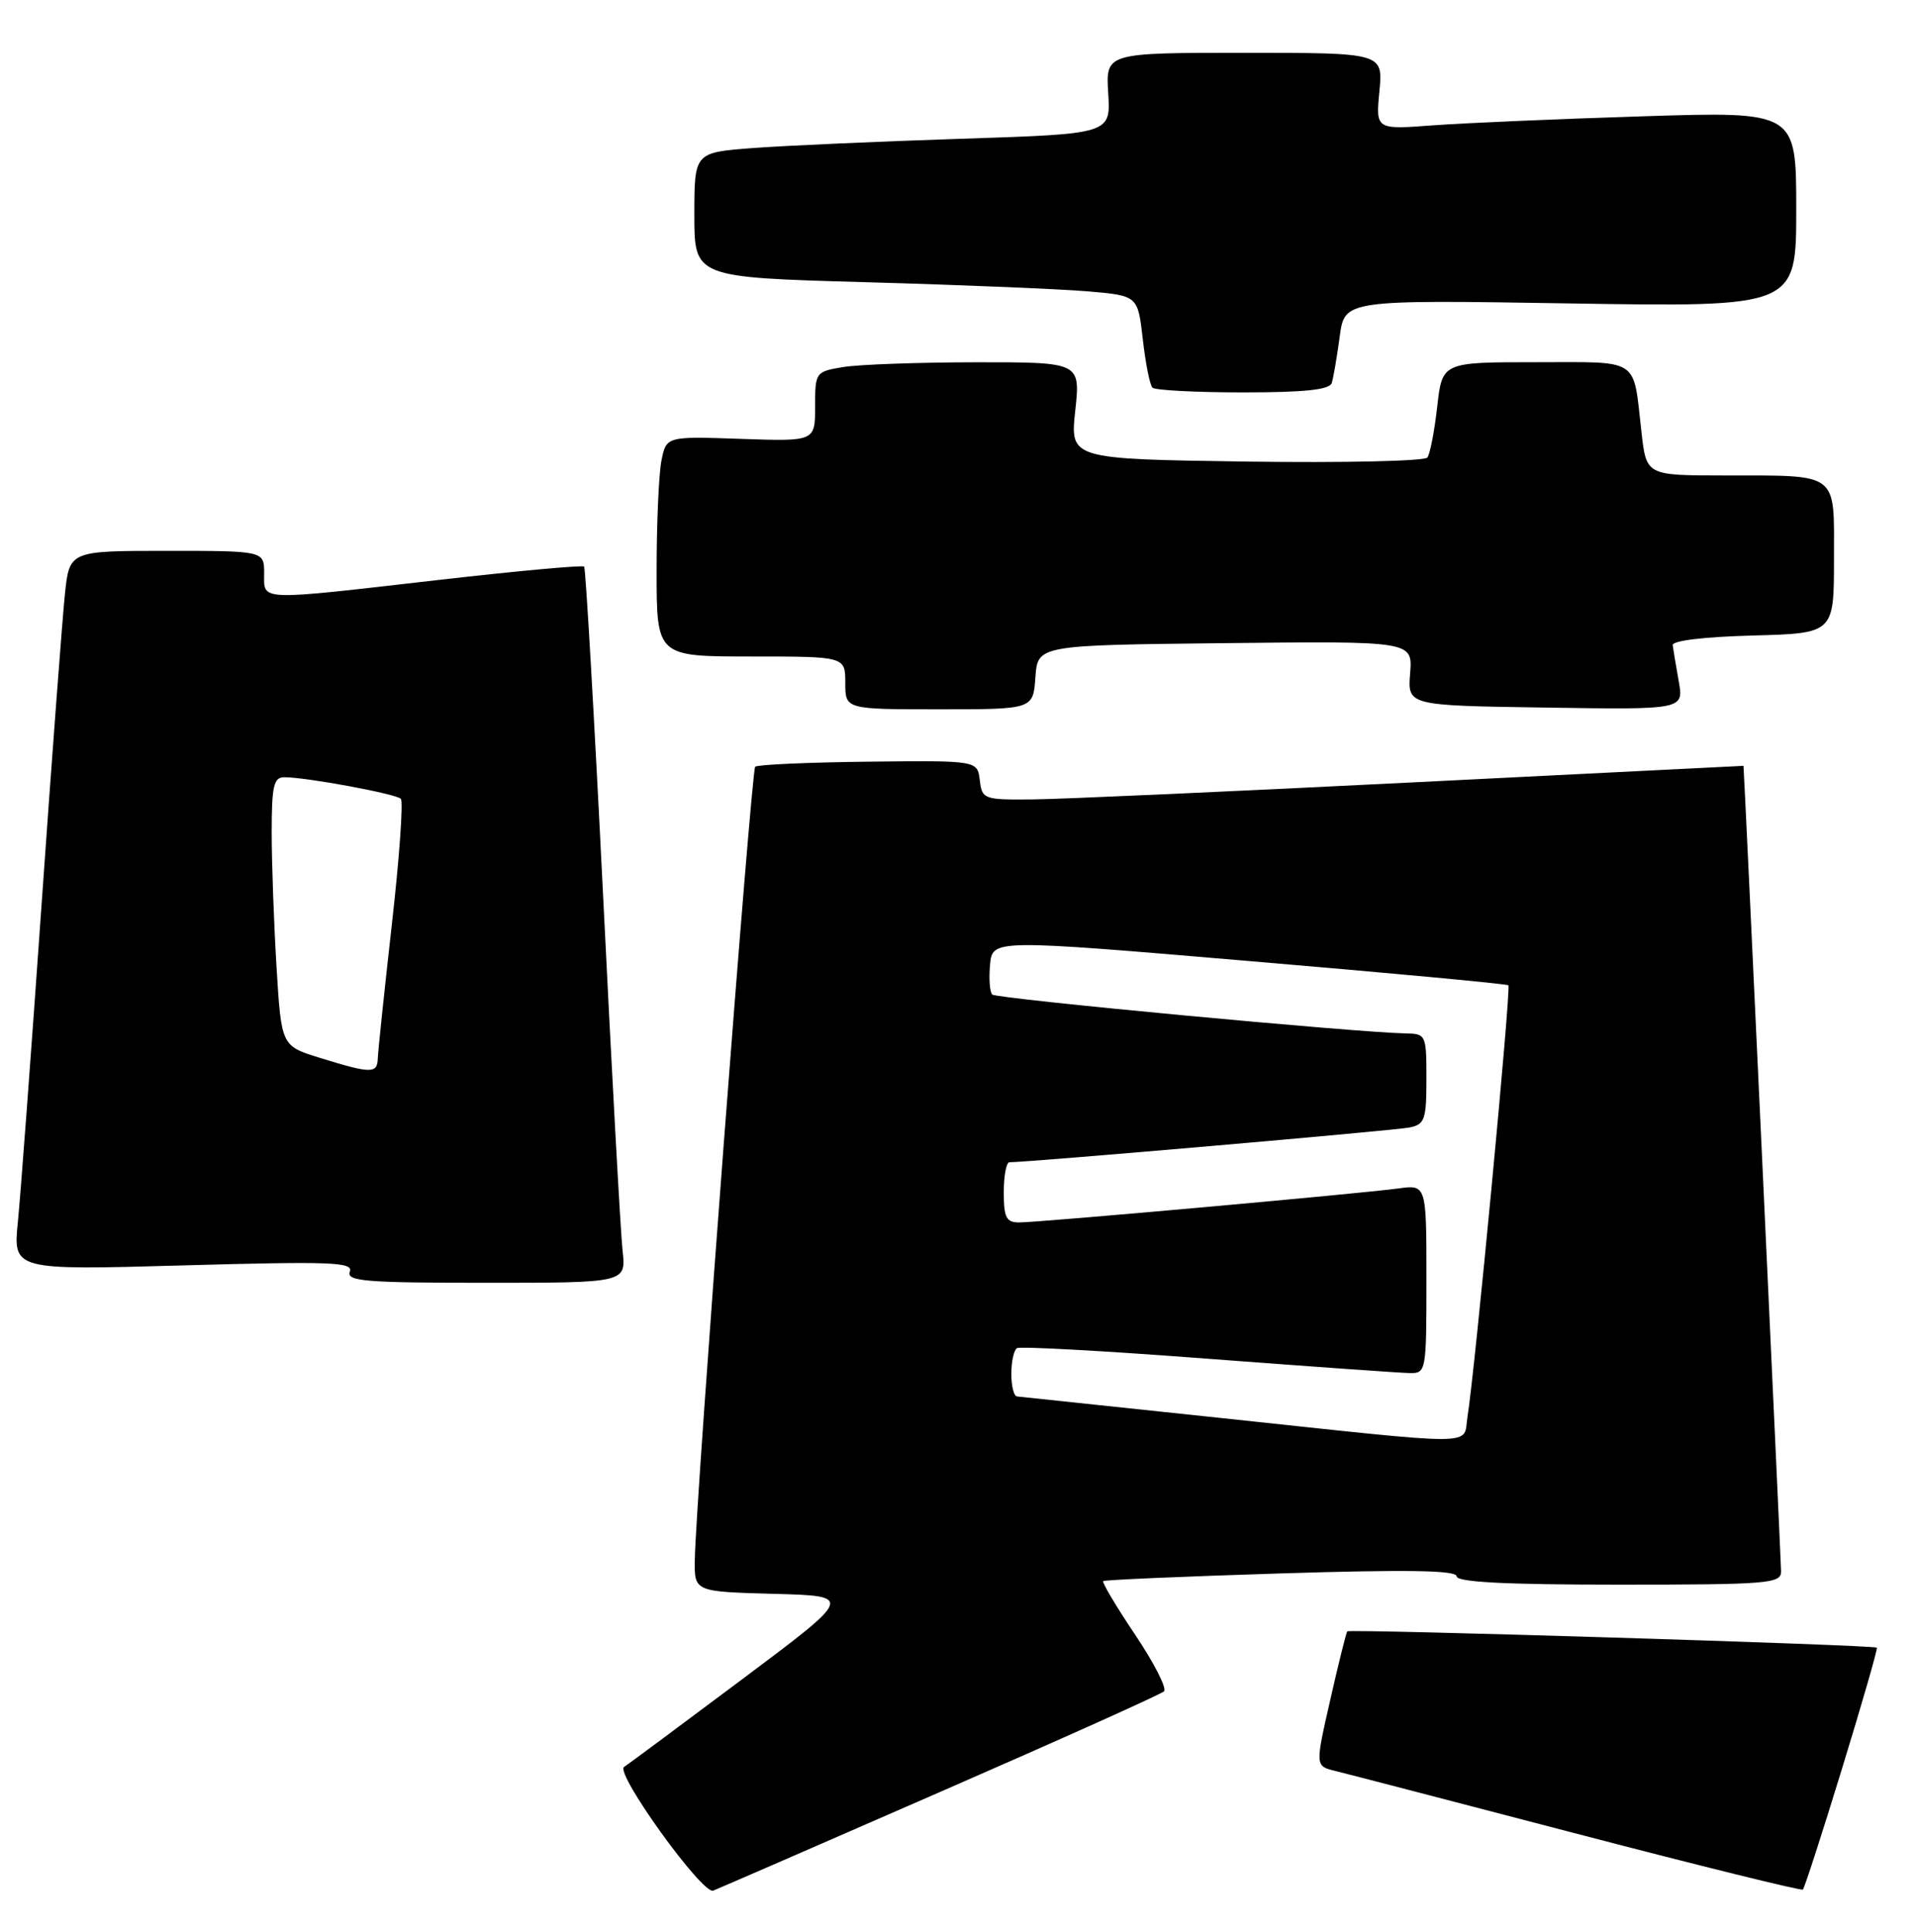 <?xml version="1.0" encoding="UTF-8" standalone="no"?>
<!DOCTYPE svg PUBLIC "-//W3C//DTD SVG 1.1//EN" "http://www.w3.org/Graphics/SVG/1.1/DTD/svg11.dtd" >
<svg xmlns="http://www.w3.org/2000/svg" xmlns:xlink="http://www.w3.org/1999/xlink" version="1.1" viewBox="0 0 254 256">
 <g >
 <path fill="currentColor"
d=" M 124.50 237.50 C 140.45 230.54 153.83 224.53 154.23 224.14 C 154.64 223.75 152.91 220.37 150.40 216.63 C 147.89 212.89 145.99 209.69 146.17 209.53 C 146.35 209.37 156.96 208.91 169.75 208.51 C 186.50 207.99 193.00 208.10 193.00 208.89 C 193.00 209.67 199.46 210.00 214.50 210.00 C 234.31 210.00 236.00 209.86 235.99 208.25 C 235.98 206.89 231.07 101.53 231.01 101.49 C 231.01 101.49 211.31 102.47 187.25 103.68 C 163.19 104.89 140.49 105.91 136.82 105.94 C 130.34 106.00 130.12 105.92 129.82 103.39 C 129.50 100.78 129.50 100.78 115.03 100.94 C 107.08 101.03 100.34 101.33 100.06 101.61 C 99.54 102.12 92.17 198.97 92.06 206.72 C 92.00 210.93 92.00 210.93 102.54 211.22 C 113.08 211.50 113.08 211.50 98.39 222.50 C 90.31 228.55 83.24 233.80 82.69 234.16 C 81.45 234.97 93.08 251.11 94.50 250.55 C 95.05 250.34 108.55 244.47 124.50 237.50 Z  M 244.08 234.33 C 246.74 225.67 248.81 218.48 248.68 218.35 C 248.32 217.99 178.81 215.85 178.51 216.19 C 178.37 216.36 177.35 220.44 176.26 225.26 C 174.26 234.03 174.26 234.03 176.88 234.68 C 178.32 235.03 192.78 238.79 209.00 243.03 C 225.22 247.27 238.67 250.59 238.88 250.41 C 239.08 250.23 241.43 242.99 244.08 234.33 Z  M 82.49 165.75 C 82.23 163.41 81.06 142.15 79.90 118.50 C 78.73 94.85 77.60 75.32 77.40 75.09 C 77.19 74.87 68.57 75.66 58.25 76.84 C 33.88 79.64 35.00 79.68 35.00 76.00 C 35.00 73.00 35.00 73.00 22.10 73.00 C 9.20 73.00 9.20 73.00 8.60 78.75 C 8.27 81.91 6.87 100.47 5.50 120.00 C 4.13 139.53 2.72 158.39 2.37 161.91 C 1.73 168.33 1.73 168.33 24.32 167.69 C 43.98 167.14 46.84 167.25 46.35 168.53 C 45.87 169.79 48.42 170.00 64.37 170.00 C 82.96 170.00 82.96 170.00 82.49 165.75 Z  M 137.19 89.75 C 137.50 85.50 137.50 85.50 162.34 85.23 C 187.18 84.96 187.18 84.96 186.84 89.23 C 186.50 93.50 186.50 93.50 204.80 93.77 C 223.10 94.05 223.10 94.05 222.43 90.27 C 222.06 88.20 221.70 86.05 221.63 85.50 C 221.55 84.90 225.83 84.39 232.25 84.22 C 243.00 83.93 243.00 83.93 243.00 74.08 C 243.00 62.41 243.82 63.03 228.32 63.01 C 218.14 63.00 218.14 63.00 217.49 57.25 C 216.35 47.26 217.47 48.00 203.48 48.00 C 191.10 48.00 191.10 48.00 190.43 53.88 C 190.07 57.11 189.48 60.15 189.13 60.63 C 188.79 61.11 177.99 61.35 165.14 61.17 C 141.78 60.83 141.78 60.83 142.47 54.42 C 143.16 48.00 143.16 48.00 129.33 48.01 C 121.72 48.02 113.81 48.30 111.75 48.64 C 108.05 49.25 108.00 49.32 108.00 53.88 C 108.00 58.50 108.00 58.50 98.14 58.16 C 88.29 57.82 88.29 57.82 87.64 61.04 C 87.29 62.80 87.00 69.37 87.00 75.62 C 87.00 87.00 87.00 87.00 99.50 87.00 C 112.00 87.00 112.00 87.00 112.00 90.50 C 112.00 94.00 112.00 94.00 124.44 94.00 C 136.89 94.00 136.89 94.00 137.19 89.75 Z  M 176.46 50.75 C 176.67 50.06 177.15 47.30 177.51 44.61 C 178.16 39.73 178.16 39.73 208.08 40.21 C 238.00 40.69 238.00 40.69 238.00 27.73 C 238.00 14.77 238.00 14.77 217.75 15.41 C 206.61 15.76 194.07 16.30 189.89 16.61 C 182.28 17.18 182.28 17.18 182.77 12.09 C 183.25 7.00 183.25 7.00 164.88 7.00 C 146.50 7.00 146.50 7.00 146.84 12.37 C 147.17 17.75 147.17 17.75 127.34 18.39 C 116.43 18.75 104.01 19.30 99.75 19.62 C 92.00 20.21 92.00 20.21 92.00 28.48 C 92.00 36.76 92.00 36.76 114.75 37.40 C 127.26 37.75 140.48 38.30 144.13 38.61 C 150.76 39.18 150.76 39.18 151.42 44.96 C 151.78 48.14 152.35 51.02 152.70 51.37 C 153.05 51.72 158.45 52.00 164.70 52.00 C 172.91 52.00 176.17 51.65 176.46 50.75 Z  M 162.00 187.94 C 147.43 186.40 135.16 185.10 134.75 185.06 C 134.34 185.03 134.00 183.68 134.00 182.06 C 134.00 180.44 134.34 178.91 134.75 178.66 C 135.16 178.40 146.53 179.03 160.00 180.06 C 173.47 181.08 185.51 181.94 186.75 181.96 C 188.97 182.00 189.00 181.81 189.00 169.49 C 189.00 156.98 189.00 156.98 185.25 157.50 C 180.36 158.17 137.69 162.00 135.04 162.00 C 133.33 162.00 133.00 161.36 133.00 158.00 C 133.00 155.80 133.34 154.01 133.75 154.02 C 135.77 154.07 184.80 149.82 186.75 149.42 C 188.78 149.01 189.00 148.38 189.00 142.98 C 189.00 137.13 188.94 137.00 186.25 136.95 C 179.78 136.84 132.02 132.35 131.47 131.80 C 131.14 131.47 131.01 129.69 131.18 127.84 C 131.50 124.47 131.50 124.47 165.50 127.36 C 184.20 128.94 199.66 130.39 199.86 130.57 C 200.24 130.90 195.40 181.91 194.44 187.75 C 193.80 191.66 196.82 191.64 162.00 187.94 Z  M 42.39 140.19 C 37.28 138.61 37.28 138.61 36.64 128.15 C 36.29 122.40 36.00 114.38 36.00 110.34 C 36.00 104.15 36.26 103.00 37.67 103.00 C 40.60 103.00 52.48 105.20 53.11 105.86 C 53.45 106.21 52.92 113.70 51.92 122.50 C 50.93 131.30 50.09 139.29 50.06 140.25 C 49.99 142.30 49.21 142.30 42.39 140.19 Z "/>
</g>
</svg>